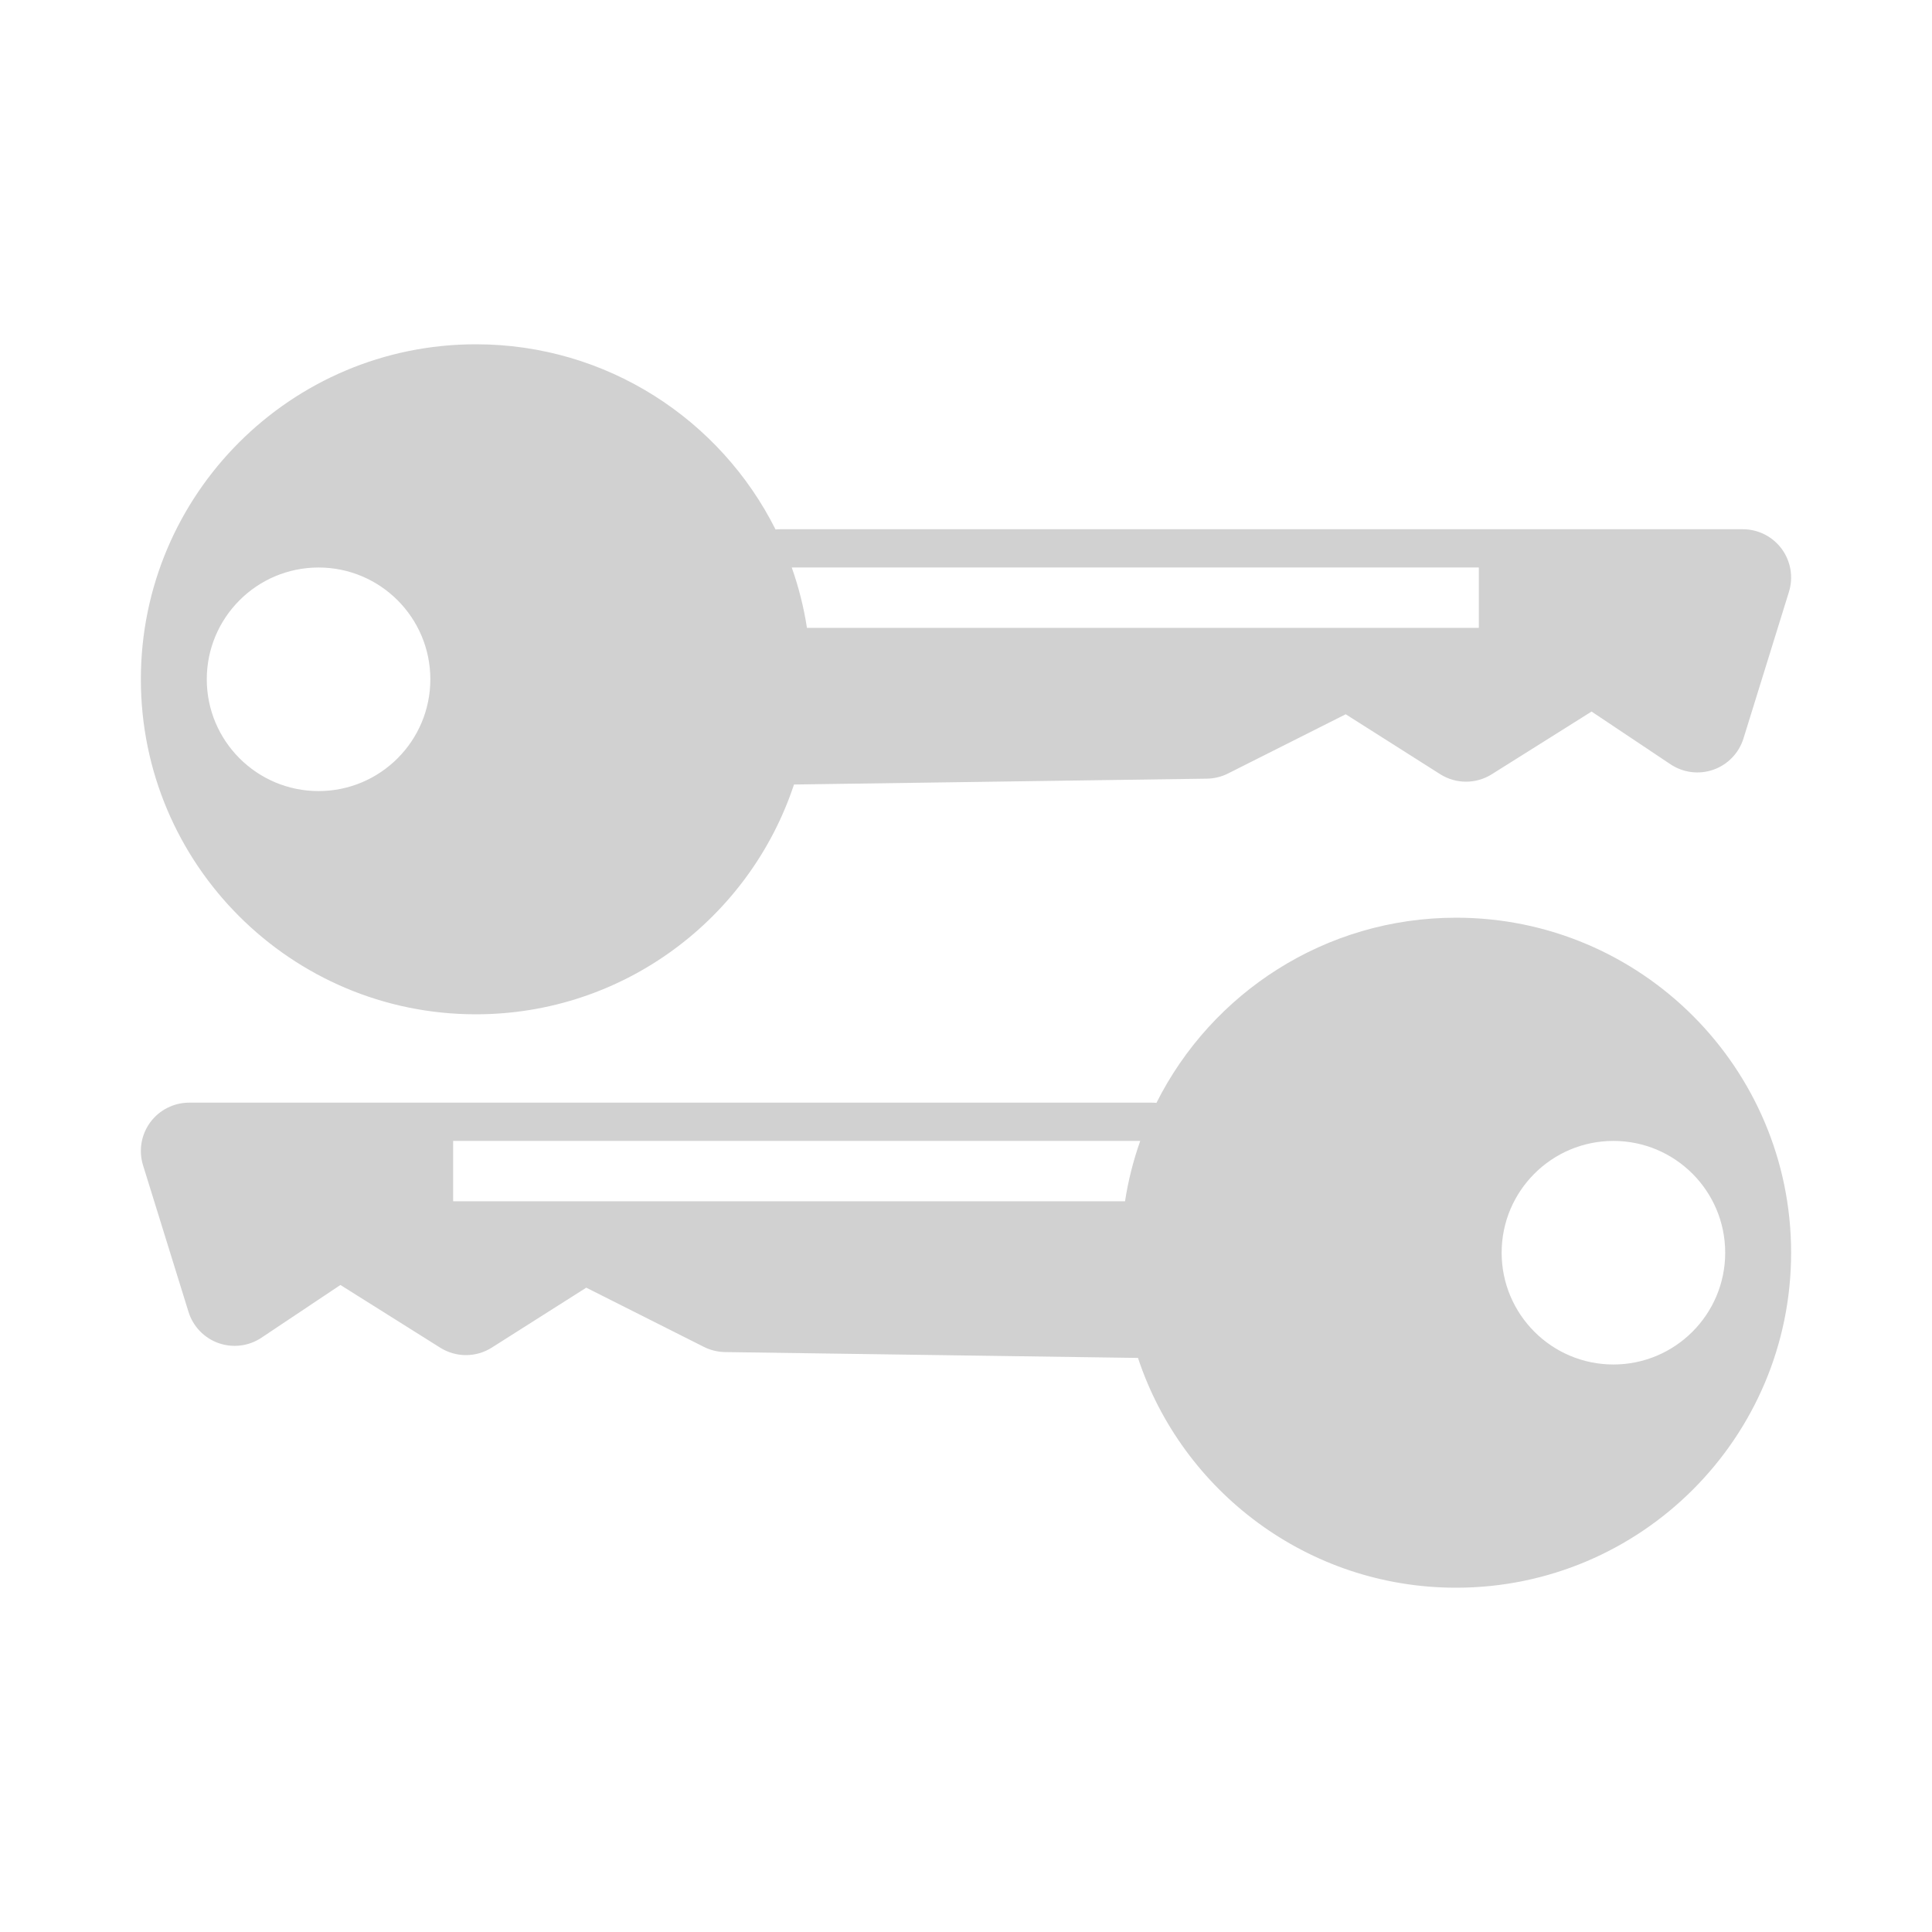 <?xml version="1.0" encoding="UTF-8" standalone="no"?>
<!DOCTYPE svg PUBLIC "-//W3C//DTD SVG 1.1//EN" "http://www.w3.org/Graphics/SVG/1.1/DTD/svg11.dtd">
<svg width="100%" height="100%" viewBox="0 0 100 100" version="1.1" xmlns="http://www.w3.org/2000/svg" xmlns:xlink="http://www.w3.org/1999/xlink" xml:space="preserve" xmlns:serif="http://www.serif.com/" style="fill-rule:evenodd;clip-rule:evenodd;stroke-linejoin:round;stroke-miterlimit:2;">
    <g transform="matrix(1,0,0,1,0.557,-14.84)">
        <path d="M40.54,55.446C38.254,62.352 31.742,67.34 24.074,67.34C14.504,67.34 6.734,59.57 6.734,50C6.734,40.43 14.504,32.66 24.074,32.66C30.857,32.66 36.736,36.563 39.585,42.245C39.665,42.237 39.746,42.233 39.828,42.233L89.651,42.233C90.445,42.233 91.192,42.61 91.664,43.25C92.135,43.889 92.274,44.715 92.039,45.473L89.685,53.062C89.452,53.815 88.876,54.414 88.133,54.678C87.389,54.941 86.565,54.838 85.909,54.4L81.822,51.67L76.655,54.917C75.838,55.43 74.799,55.428 73.985,54.911L69.097,51.81L63.006,54.876C62.668,55.046 62.296,55.137 61.918,55.143L40.54,55.446ZM15.932,44.214C19.125,44.214 21.717,46.807 21.717,50C21.717,53.193 19.125,55.786 15.932,55.786C12.738,55.786 10.146,53.193 10.146,50C10.146,46.807 12.738,44.214 15.932,44.214ZM40.424,44.214C40.779,45.217 41.045,46.262 41.211,47.339L75.987,47.339L75.987,44.214L40.424,44.214Z" style="fill:rgb(209,209,209);"/>
    </g>
    <g transform="matrix(-1,0,0,1,99.442,14.84)">
        <path d="M40.54,55.446C38.254,62.352 31.742,67.34 24.074,67.34C14.504,67.34 6.734,59.57 6.734,50C6.734,40.43 14.504,32.66 24.074,32.66C30.857,32.66 36.736,36.563 39.585,42.245C39.665,42.237 39.746,42.233 39.828,42.233L89.651,42.233C90.445,42.233 91.192,42.61 91.664,43.25C92.135,43.889 92.274,44.715 92.039,45.473L89.685,53.062C89.452,53.815 88.876,54.414 88.133,54.678C87.389,54.941 86.565,54.838 85.909,54.4L81.822,51.67L76.655,54.917C75.838,55.43 74.799,55.428 73.985,54.911L69.097,51.81L63.006,54.876C62.668,55.046 62.296,55.137 61.918,55.143L40.54,55.446ZM15.932,44.214C19.125,44.214 21.717,46.807 21.717,50C21.717,53.193 19.125,55.786 15.932,55.786C12.738,55.786 10.146,53.193 10.146,50C10.146,46.807 12.738,44.214 15.932,44.214ZM40.424,44.214C40.779,45.217 41.045,46.262 41.211,47.339L75.987,47.339L75.987,44.214L40.424,44.214Z" style="fill:rgb(209,209,209);"/>
    </g>
</svg>
